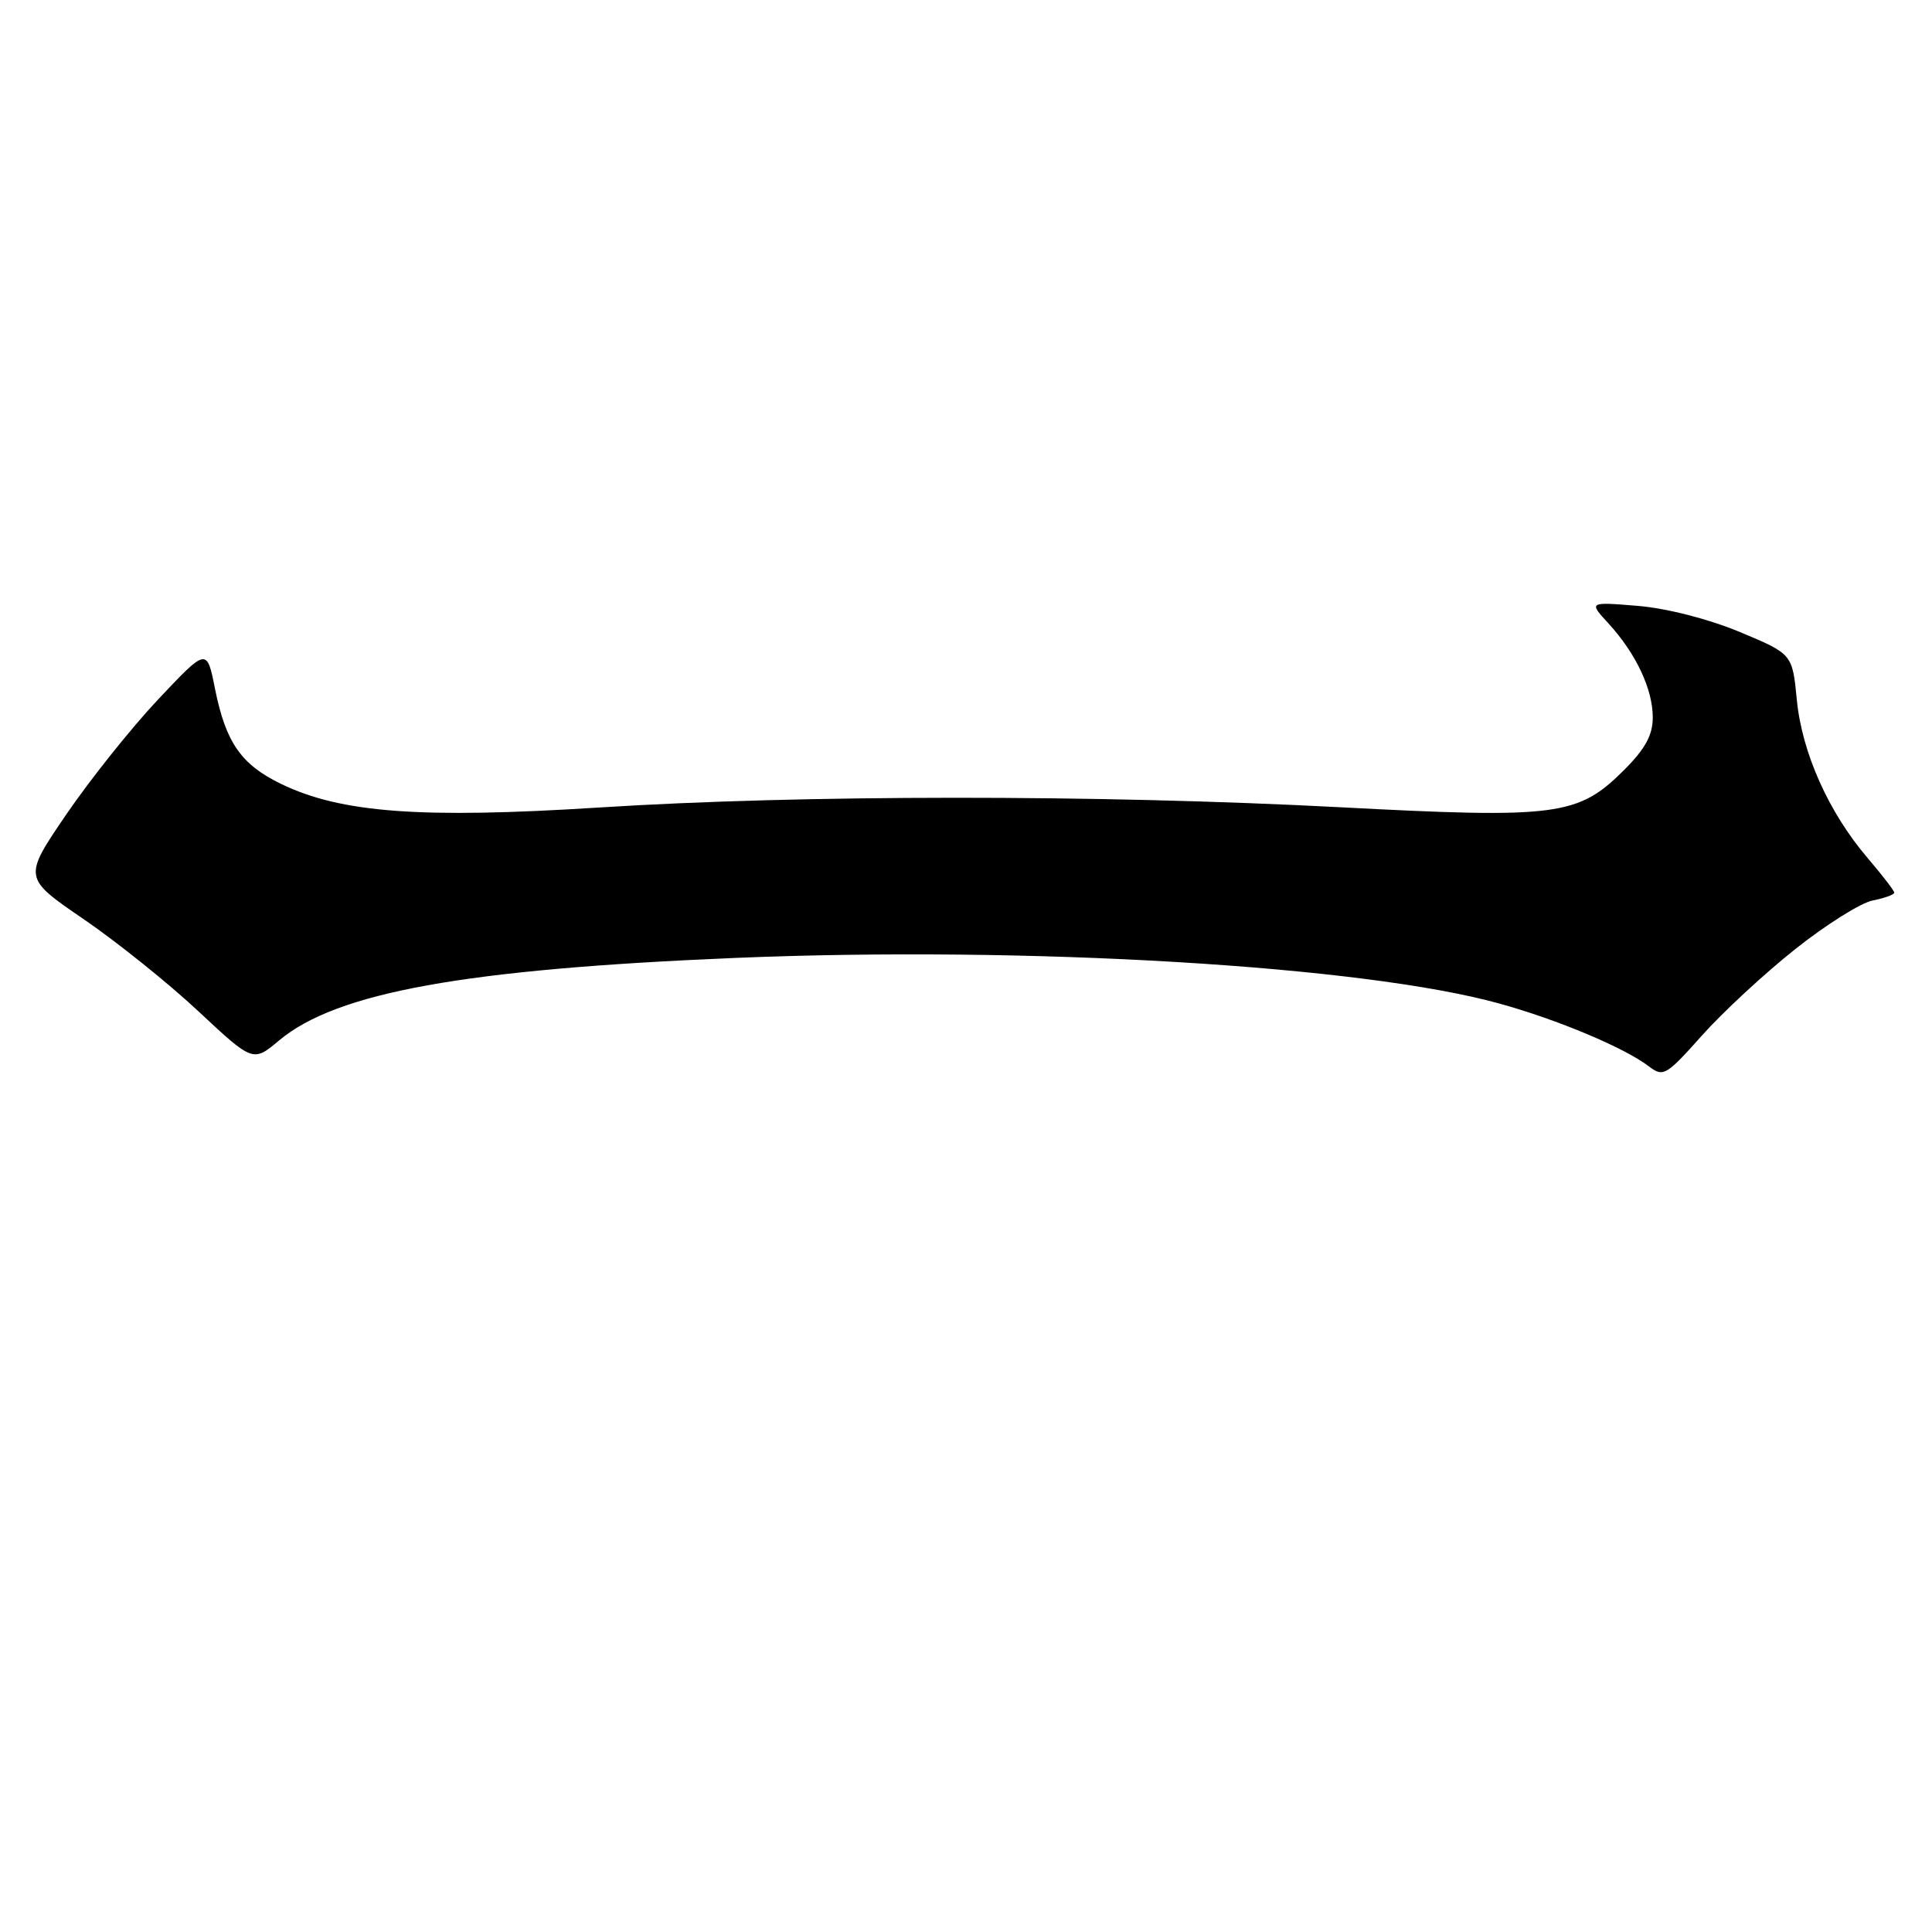 <?xml version="1.0" encoding="UTF-8" standalone="no"?>
<!DOCTYPE svg PUBLIC "-//W3C//DTD SVG 1.1//EN" "http://www.w3.org/Graphics/SVG/1.1/DTD/svg11.dtd" >
<svg xmlns="http://www.w3.org/2000/svg" xmlns:xlink="http://www.w3.org/1999/xlink" version="1.1" viewBox="0 0 256 256">
 <g >
 <path fill="currentColor"
d=" M 237.87 125.77 C 241.93 122.54 246.55 119.64 248.13 119.32 C 249.71 119.01 251.00 118.54 251.00 118.28 C 251.00 118.03 249.41 115.96 247.47 113.69 C 242.32 107.67 238.77 99.75 238.09 92.74 C 237.50 86.65 237.50 86.65 230.50 83.73 C 226.37 82.01 220.84 80.60 217.00 80.28 C 210.50 79.75 210.50 79.75 213.14 82.62 C 216.78 86.60 219.00 91.31 219.00 95.07 C 219.00 97.40 218.00 99.23 215.21 102.02 C 209.11 108.12 206.38 108.48 177.50 106.96 C 145.48 105.28 106.23 105.29 79.36 107.00 C 55.80 108.50 45.16 107.71 37.26 103.88 C 31.95 101.31 29.92 98.39 28.49 91.27 C 27.41 85.83 27.41 85.83 20.95 92.68 C 17.40 96.45 11.93 103.31 8.78 107.92 C 3.06 116.31 3.06 116.31 11.08 121.79 C 15.49 124.81 22.35 130.31 26.31 134.02 C 33.53 140.76 33.53 140.76 37.01 137.84 C 44.62 131.49 61.58 128.42 97.42 126.93 C 136.22 125.32 180.68 127.97 198.69 132.98 C 206.46 135.13 215.29 138.85 218.50 141.31 C 220.38 142.75 220.79 142.51 225.49 137.24 C 228.23 134.16 233.80 129.00 237.87 125.77 Z "/>
</g>
</svg>